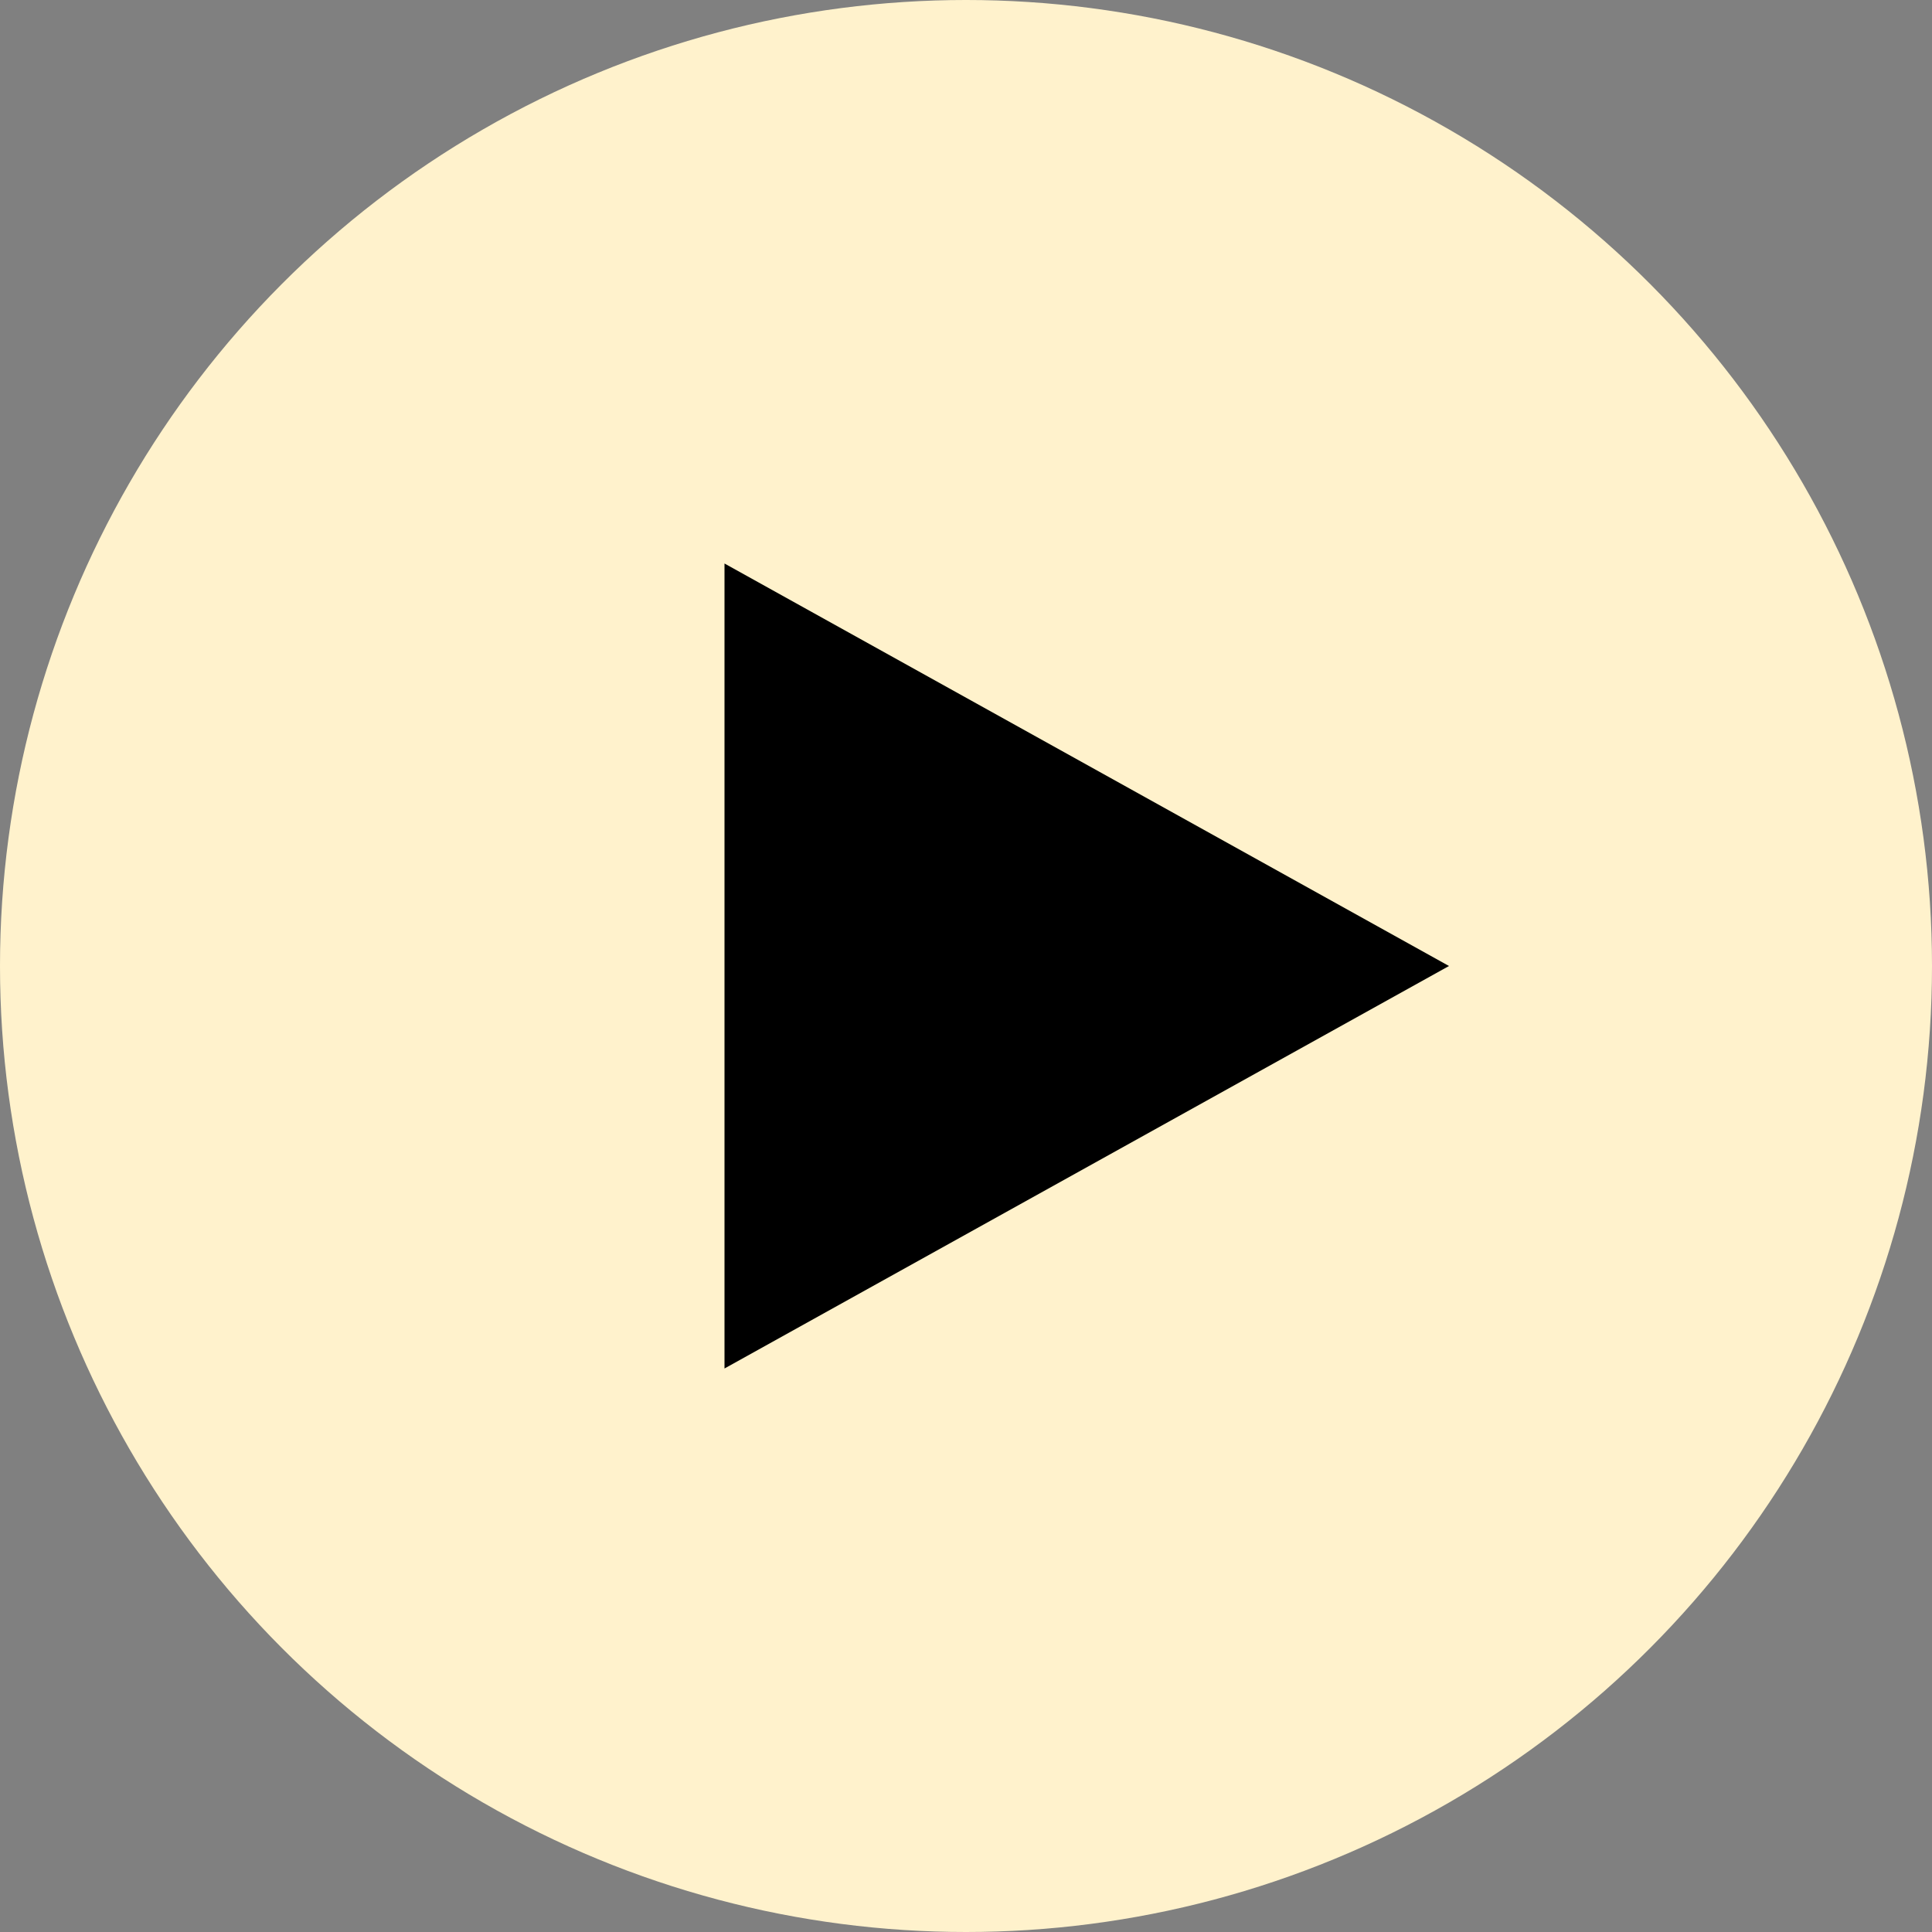 <!-- filepath: c:\dev\mores\assets\play.svg -->
<svg width="48" height="48" viewBox="0 0 48 48" fill="none" xmlns="http://www.w3.org/2000/svg">
  <rect x="0" y="0" width="48" height="48" fill="#808080" stroke="none"/>
  <circle cx="24" cy="24" r="24" fill="#fff2cc"/>
  <polygon points="18,14 36,24 18,34" fill="#000000"/>
</svg>